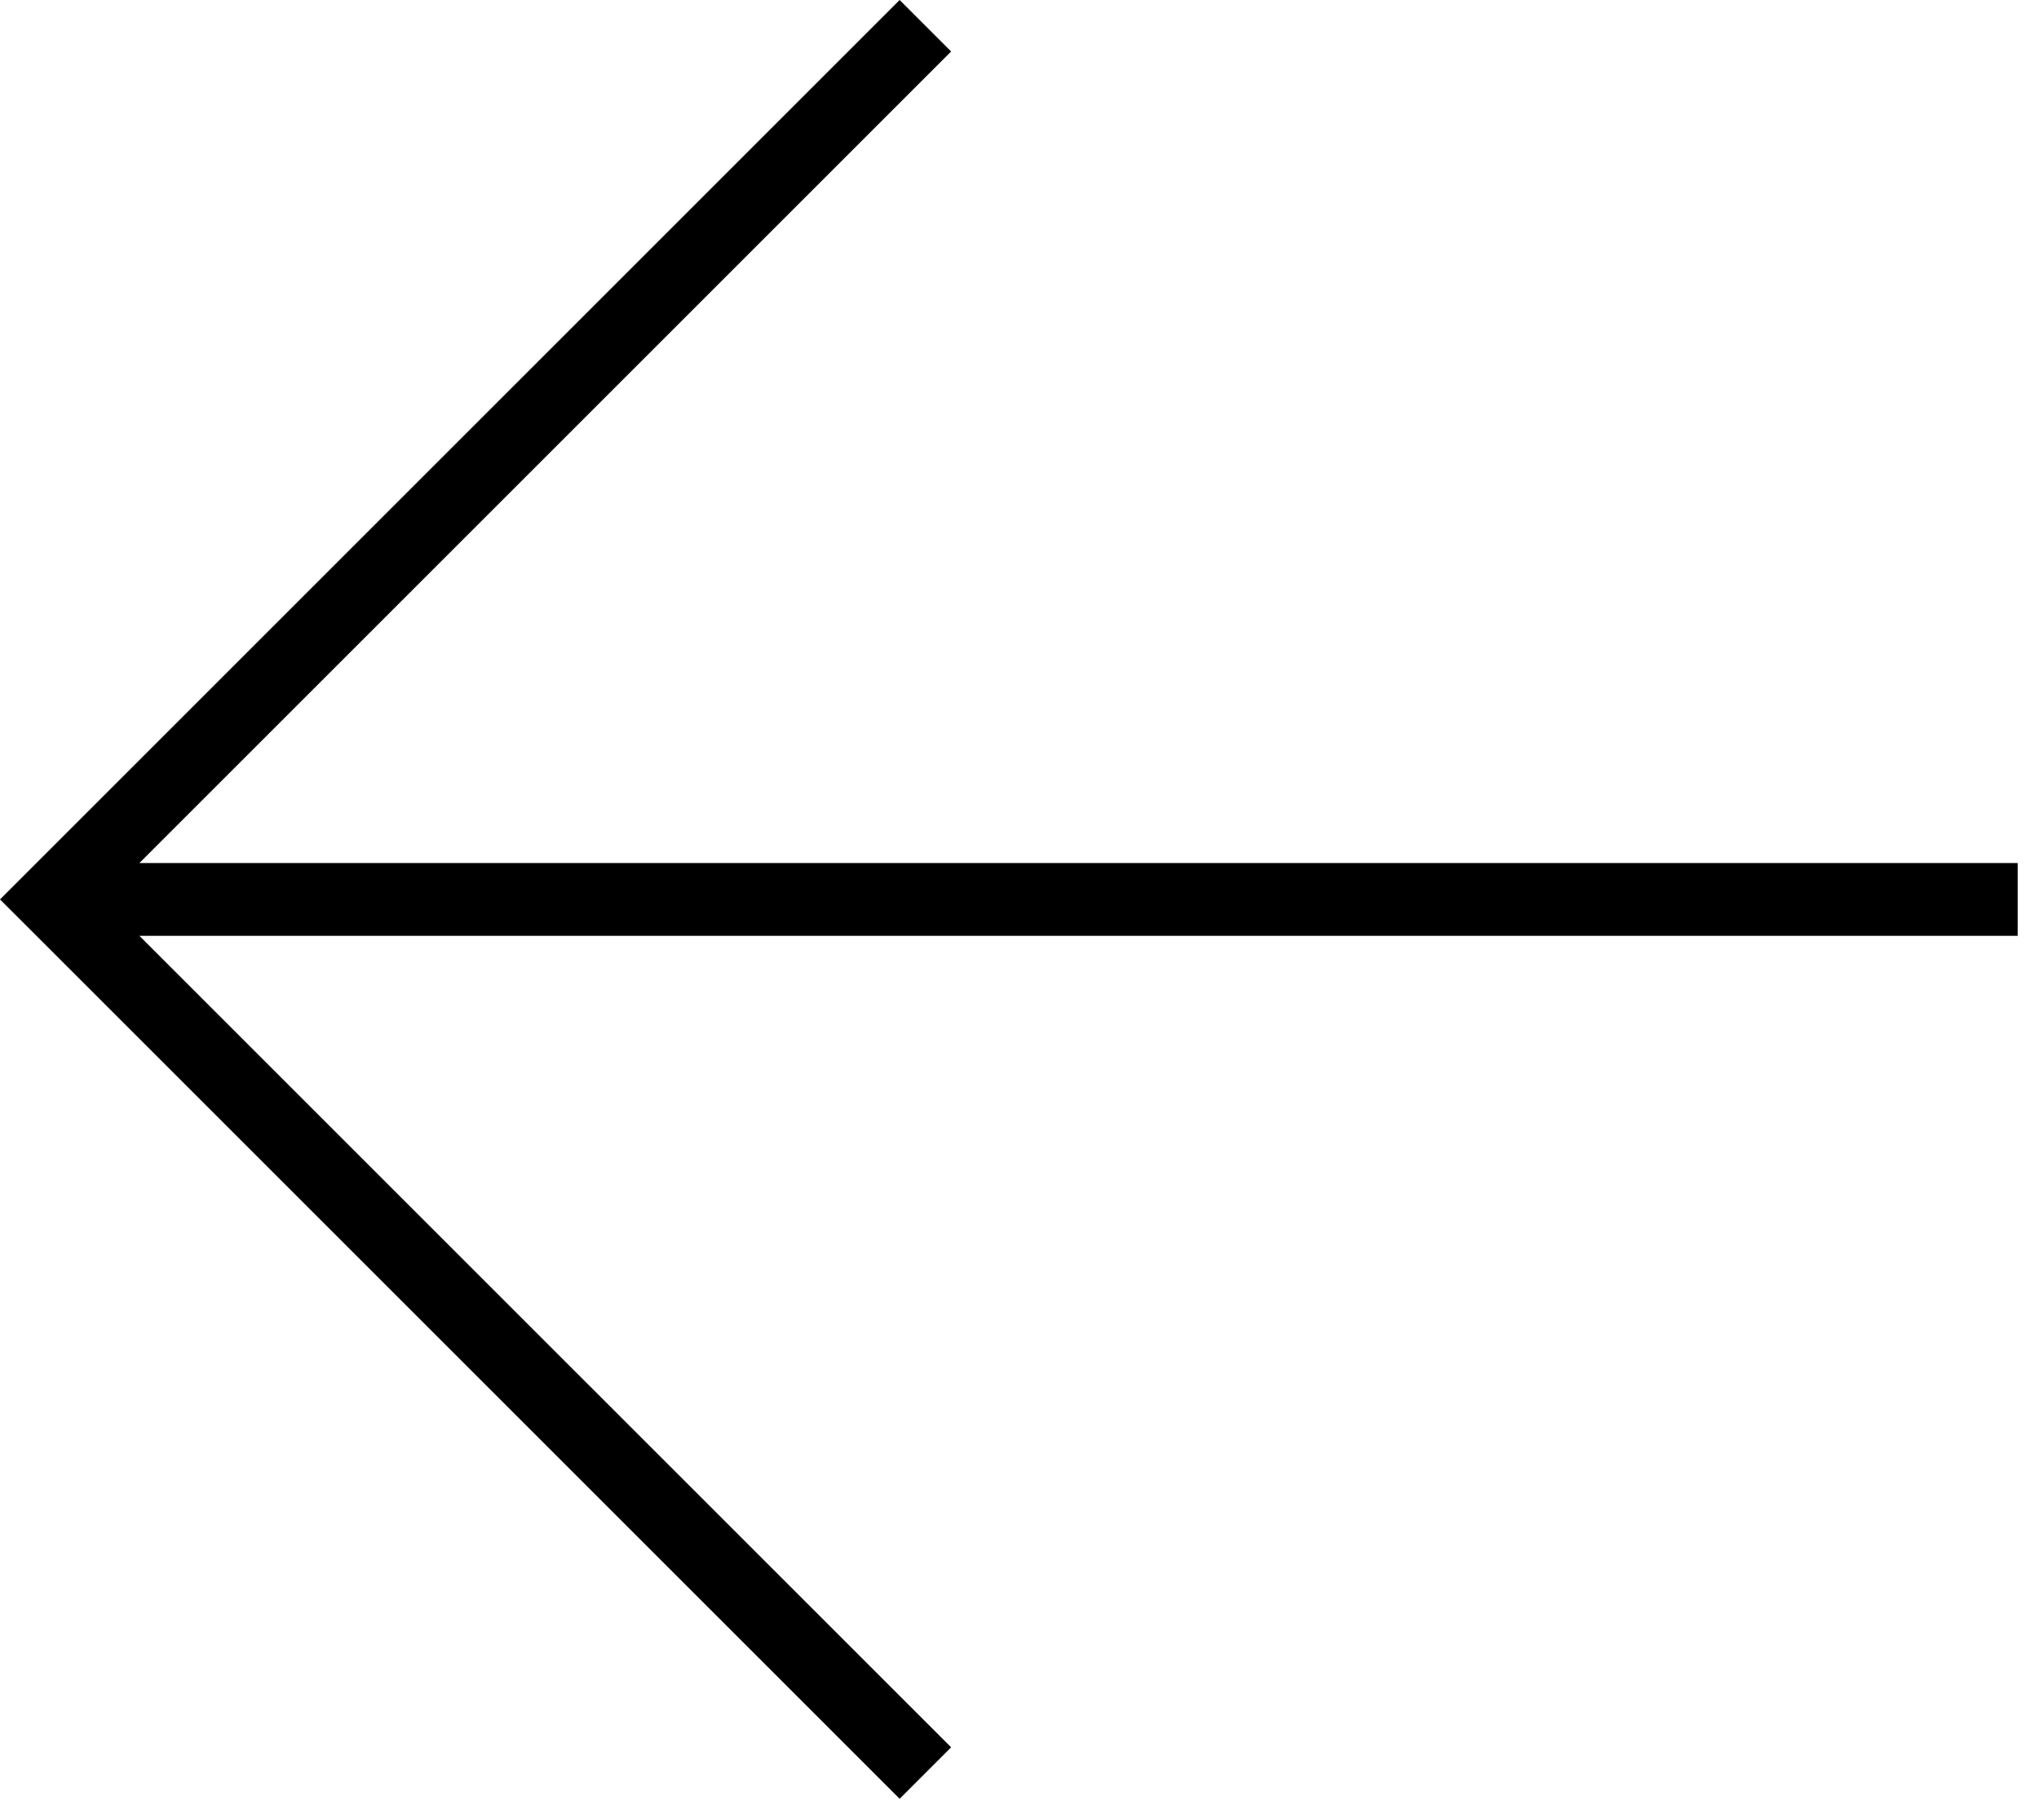 <svg width="28" height="25" viewBox="0 0 28 25" fill="none" xmlns="http://www.w3.org/2000/svg">
<path fill-rule="evenodd" clip-rule="evenodd" d="M12.354 0L0.354 12L0 12.354L0.354 12.707L12.354 24.707L13.061 24L1.914 12.854H27.707V11.854H1.914L13.061 0.707L12.354 0Z" fill="black"/>
</svg>
